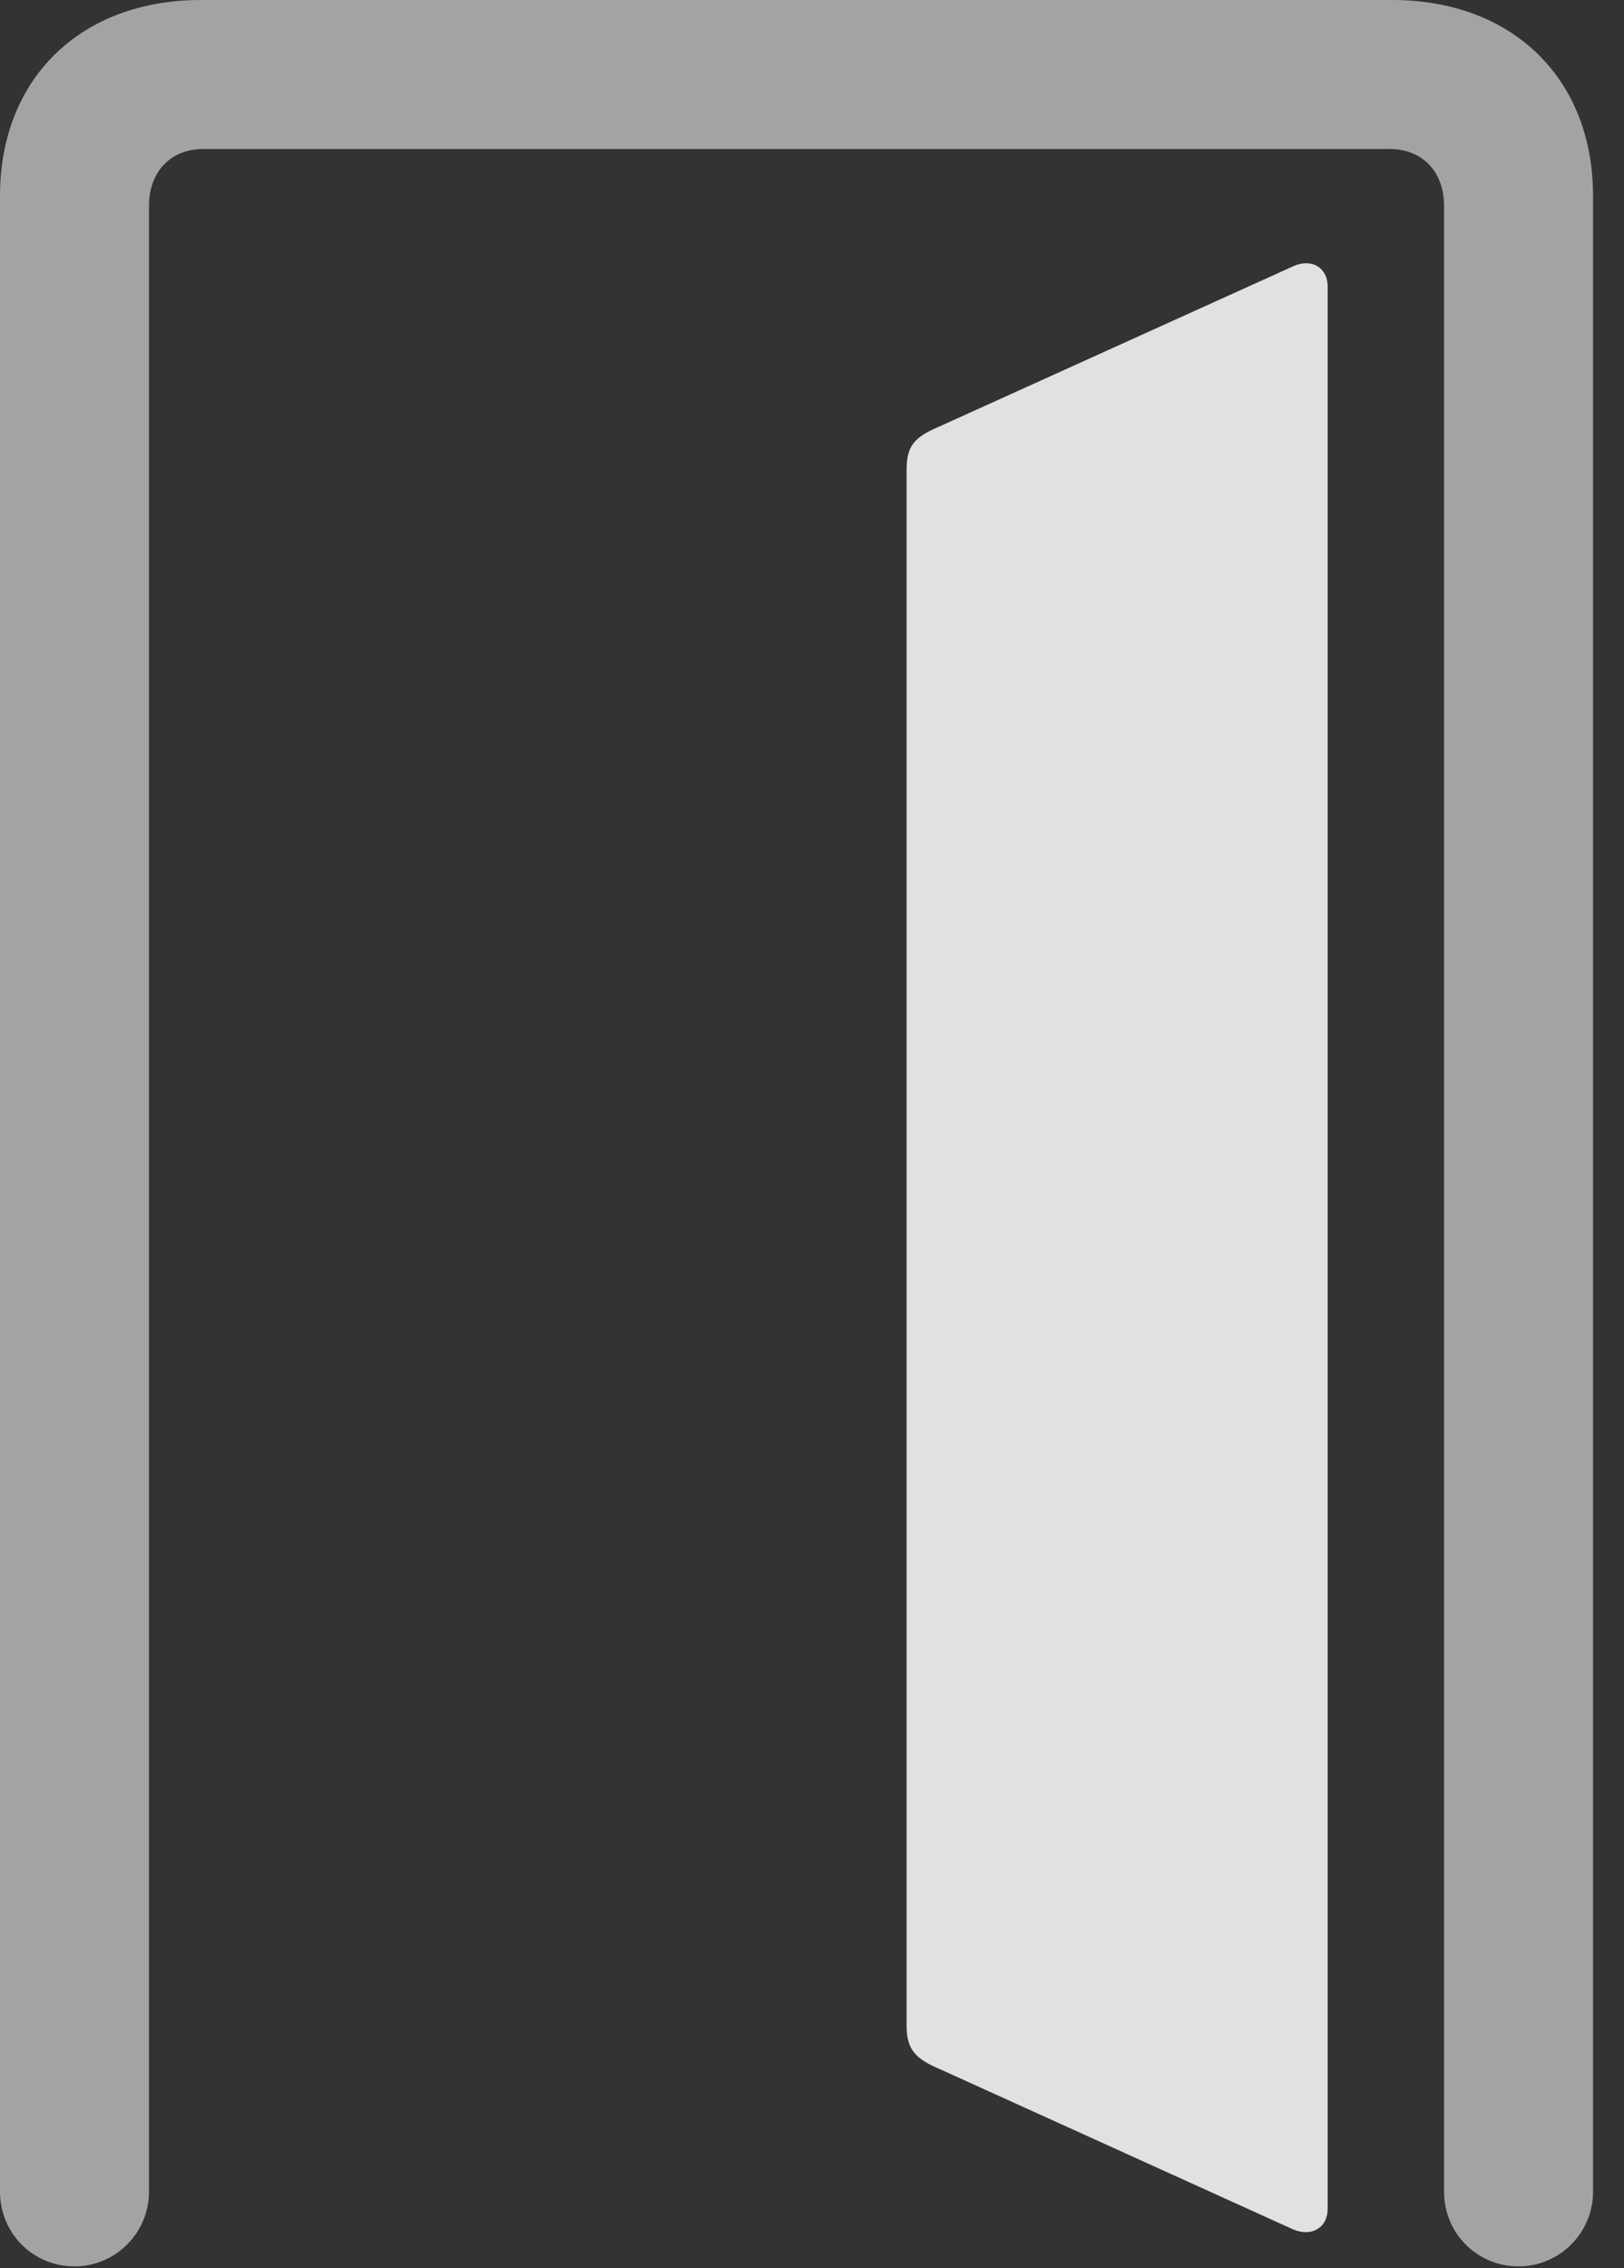 <?xml version="1.0" encoding="UTF-8"?>
<!--Generator: Apple Native CoreSVG 232.5-->
<!DOCTYPE svg
PUBLIC "-//W3C//DTD SVG 1.1//EN"
       "http://www.w3.org/Graphics/SVG/1.1/DTD/svg11.dtd">
<svg version="1.1" xmlns="http://www.w3.org/2000/svg" xmlns:xlink="http://www.w3.org/1999/xlink" width="18.945" height="26.455">
 <rect width="100%" height="100%" fill="#333333" stroke="none"/>
 <g>
  <rect height="26.455" opacity="0" width="18.945" x="0" y="0"/>
  <path d="M18.584 25.566L18.584 2.285C18.584 0.918 17.646 0 16.24 0L2.344 0C0.938 0 0 0.918 0 2.285L0 25.566C0 26.045 0.381 26.436 0.869 26.436C1.348 26.436 1.738 26.045 1.738 25.566L1.738 2.402C1.738 2.002 1.992 1.738 2.373 1.738L16.211 1.738C16.592 1.738 16.846 2.002 16.846 2.402L16.846 25.566C16.846 26.045 17.227 26.436 17.715 26.436C18.193 26.436 18.584 26.045 18.584 25.566Z" fill="#ffffff" fill-opacity="0.55"/>
  <path d="M15.488 25.762L15.488 3.34C15.488 3.125 15.303 3.008 15.088 3.105L10.947 4.98C10.674 5.098 10.576 5.195 10.576 5.479L10.576 23.623C10.576 23.906 10.674 24.014 10.977 24.141L15.088 26.006C15.303 26.094 15.488 25.986 15.488 25.762Z" fill="#ffffff" fill-opacity="0.85"/>
 </g>
</svg>
